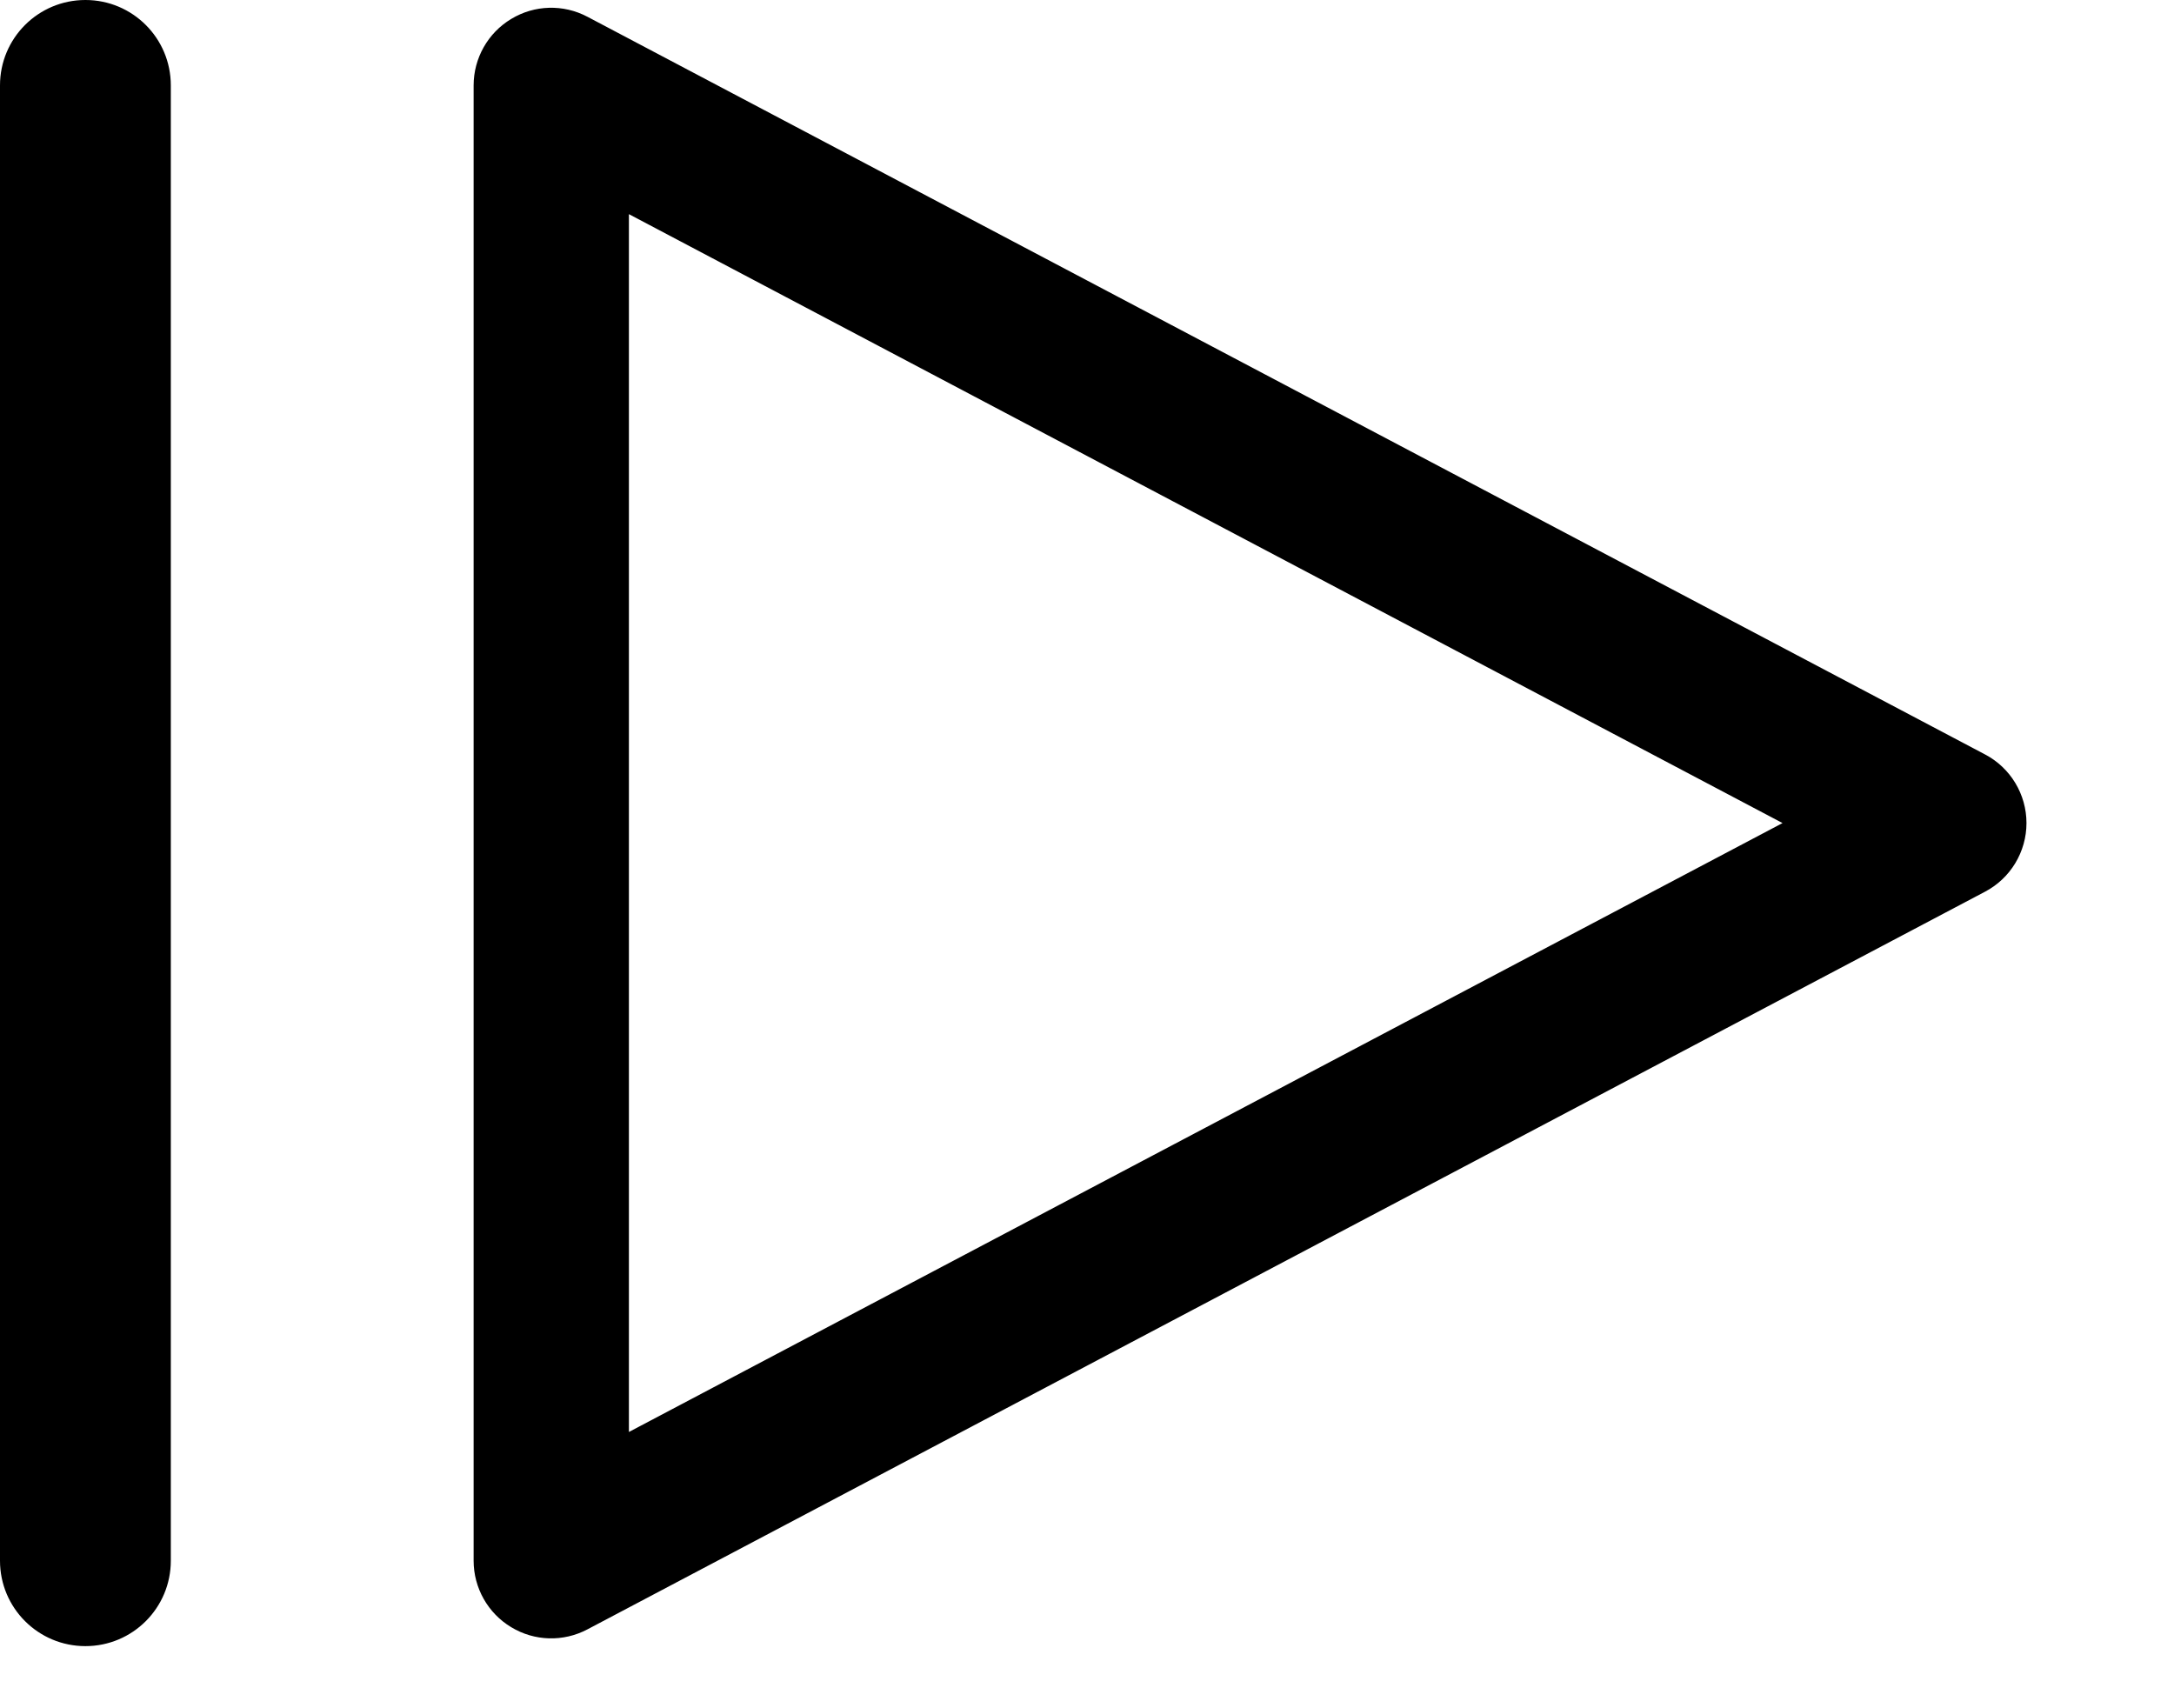 <?xml version="1.0" encoding="UTF-8"?>
<svg width="14px" height="11px" viewBox="0 0 14 11" version="1.1" xmlns="http://www.w3.org/2000/svg" xmlns:xlink="http://www.w3.org/1999/xlink">
    <title>Line/Resume</title>
    <g id="Page-1" stroke="none" stroke-width="1" fill="none" fill-rule="evenodd">
        <g id="Player" transform="translate(-179, -20)" fill="#000000">
            <g id="Shape" transform="translate(178, 18)">
                <path d="M1.55,2 C1.246,2 1,2.246 1,2.55 L1,12.05 C1,12.354 1.246,12.6 1.55,12.6 C1.854,12.6 2.1,12.354 2.1,12.05 L2.1,2.55 C2.1,2.246 1.854,2 1.55,2 Z M4.292,2.122 C4.142,2.212 4.05,2.375 4.05,2.55 L4.05,12.05 C4.05,12.225 4.142,12.388 4.292,12.478 C4.442,12.569 4.628,12.574 4.783,12.492 L13.783,7.742 C13.947,7.656 14.05,7.485 14.05,7.3 C14.05,7.115 13.947,6.944 13.783,6.858 L4.783,2.108 C4.628,2.026 4.442,2.031 4.292,2.122 Z M5.05,11.221 L5.05,3.379 L12.479,7.3 L5.05,11.221 Z"></path>
            </g>
        </g>
    </g>
</svg>